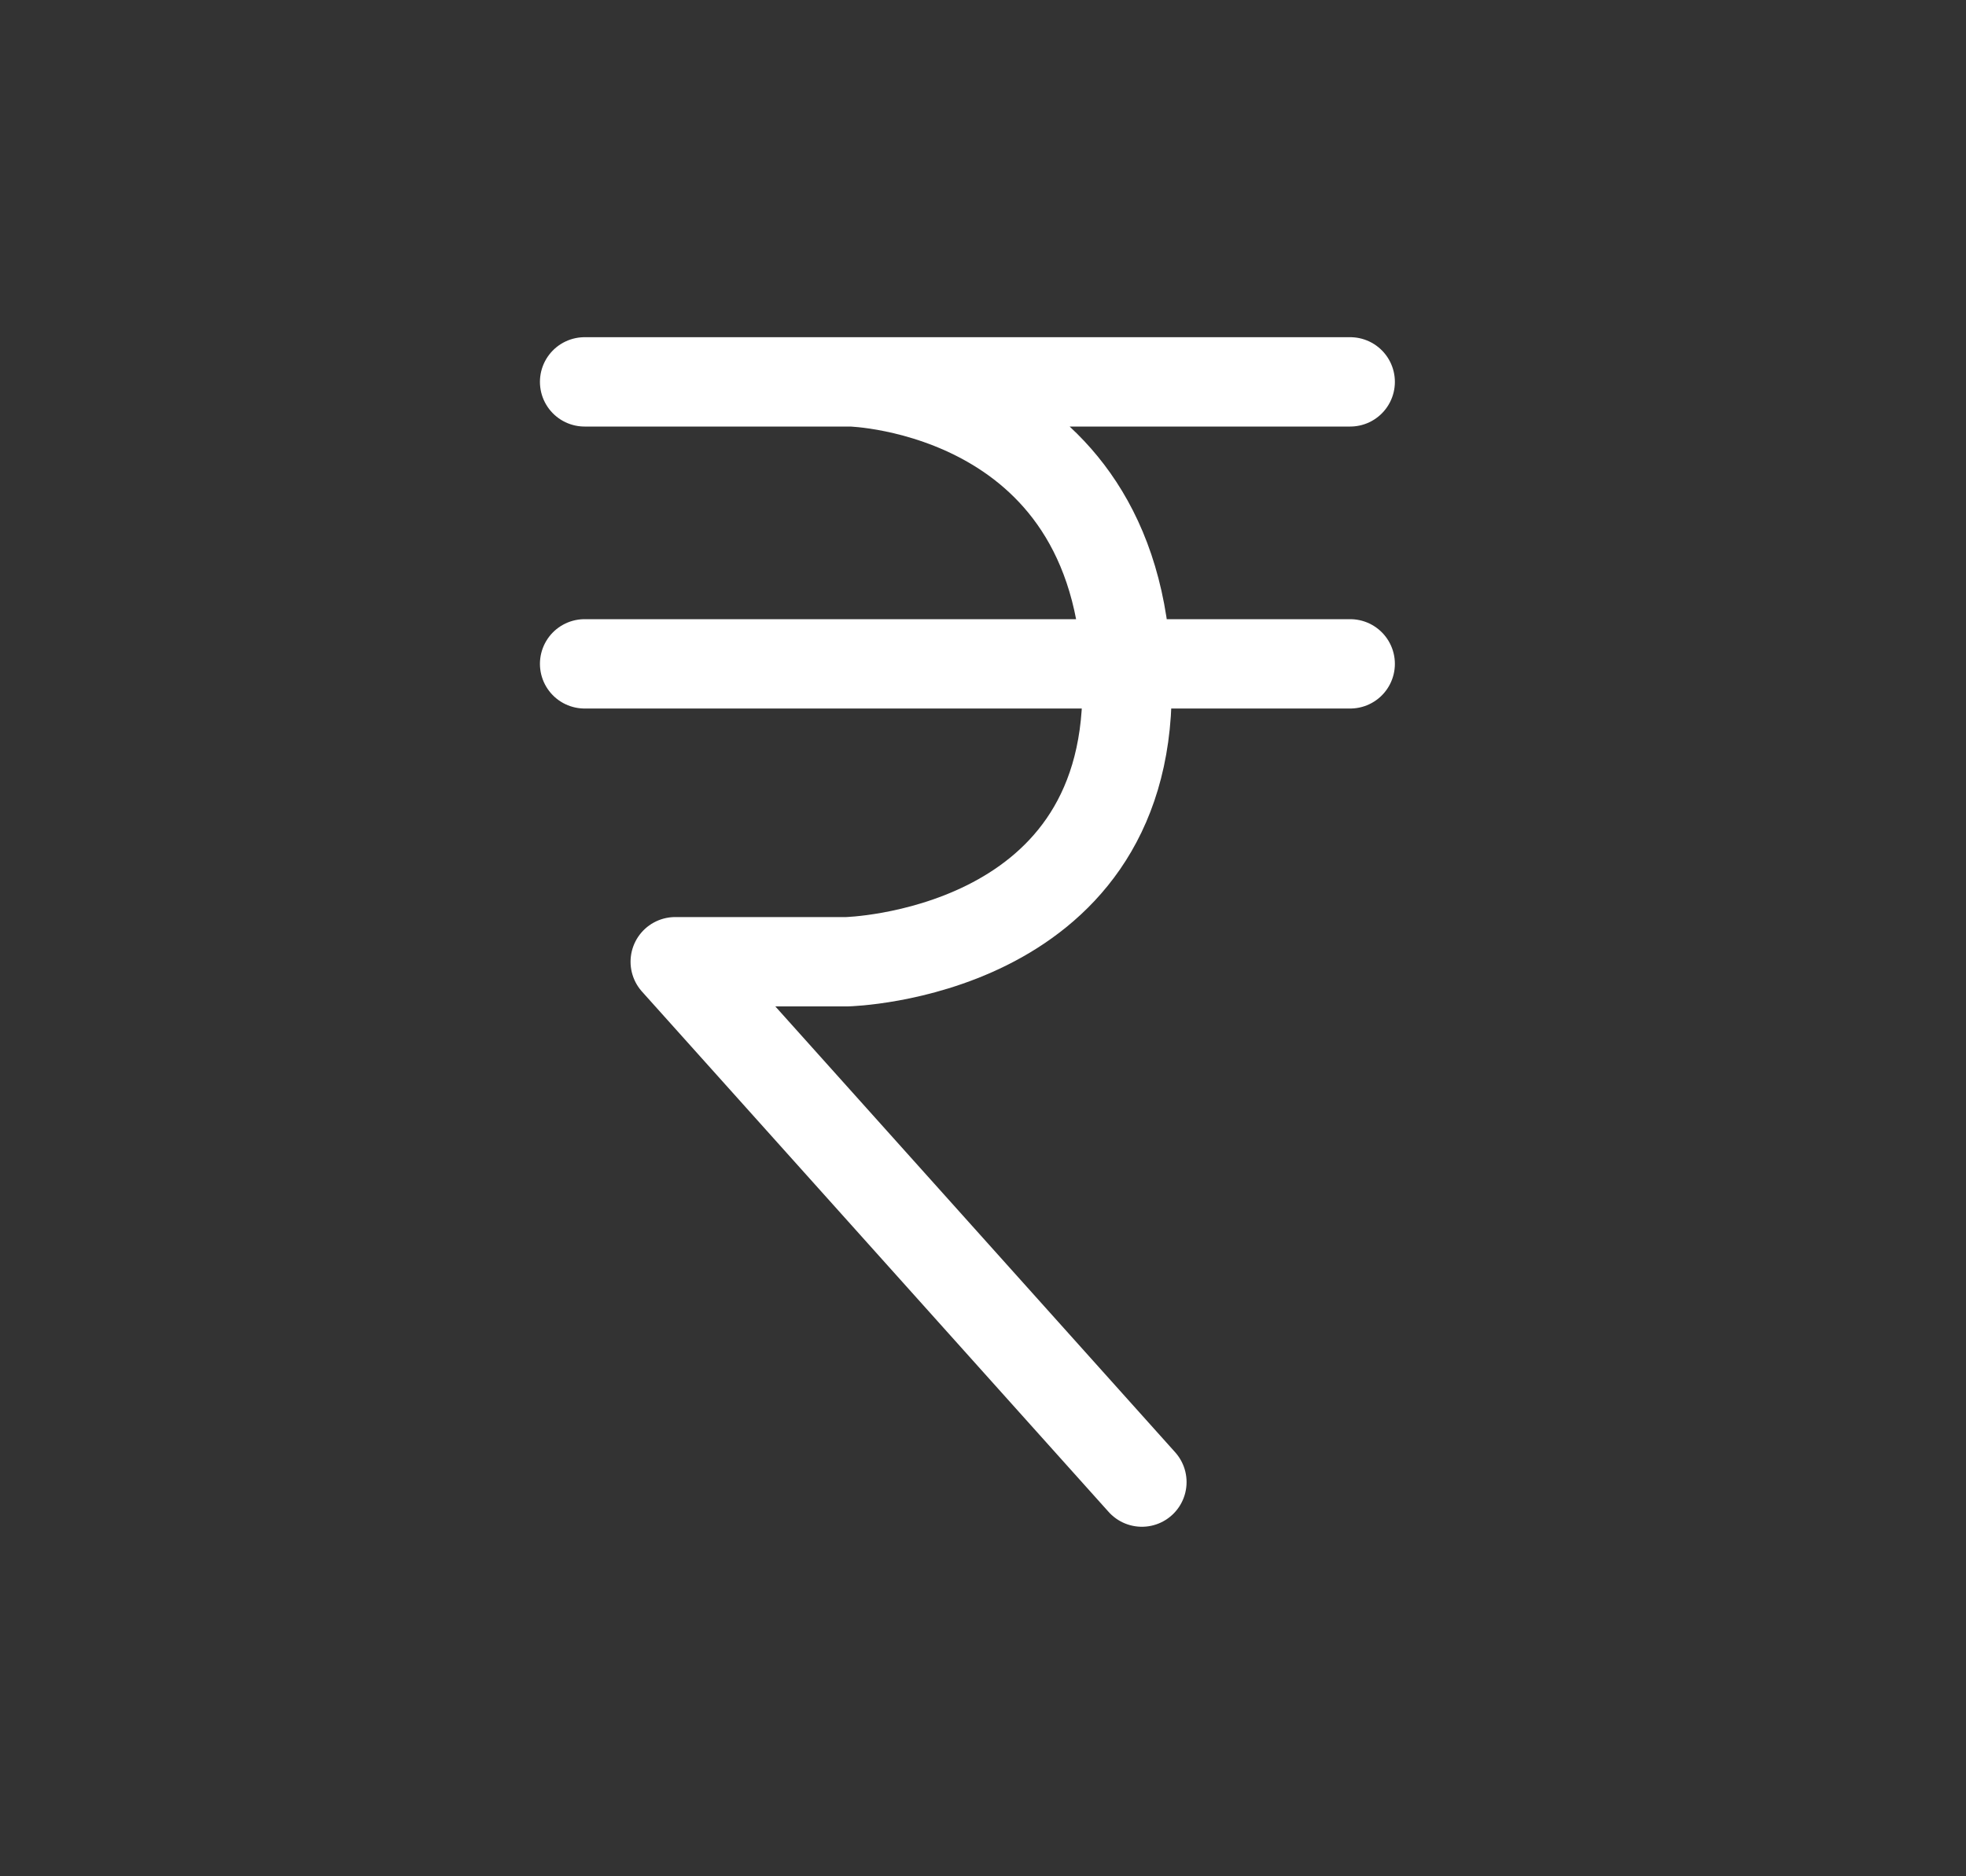 <svg xmlns="http://www.w3.org/2000/svg" width="22" height="21" viewBox="0 0 22 21">
    <rect x="0" y="0" width="22" height="21" fill="#333333" stroke="none"/>
    <g fill="none" fill-rule="evenodd" stroke="#FFF" stroke-linecap="round" stroke-linejoin="round">
        <path d="M6.542 4.274h8.567M6.542 7.43h8.567M9.524 4.274s3.088.074 3.088 3.438c0 2.978-3.134 3.052-3.134 3.052H7.556l5.222 5.824"/>
    </g>
</svg>
